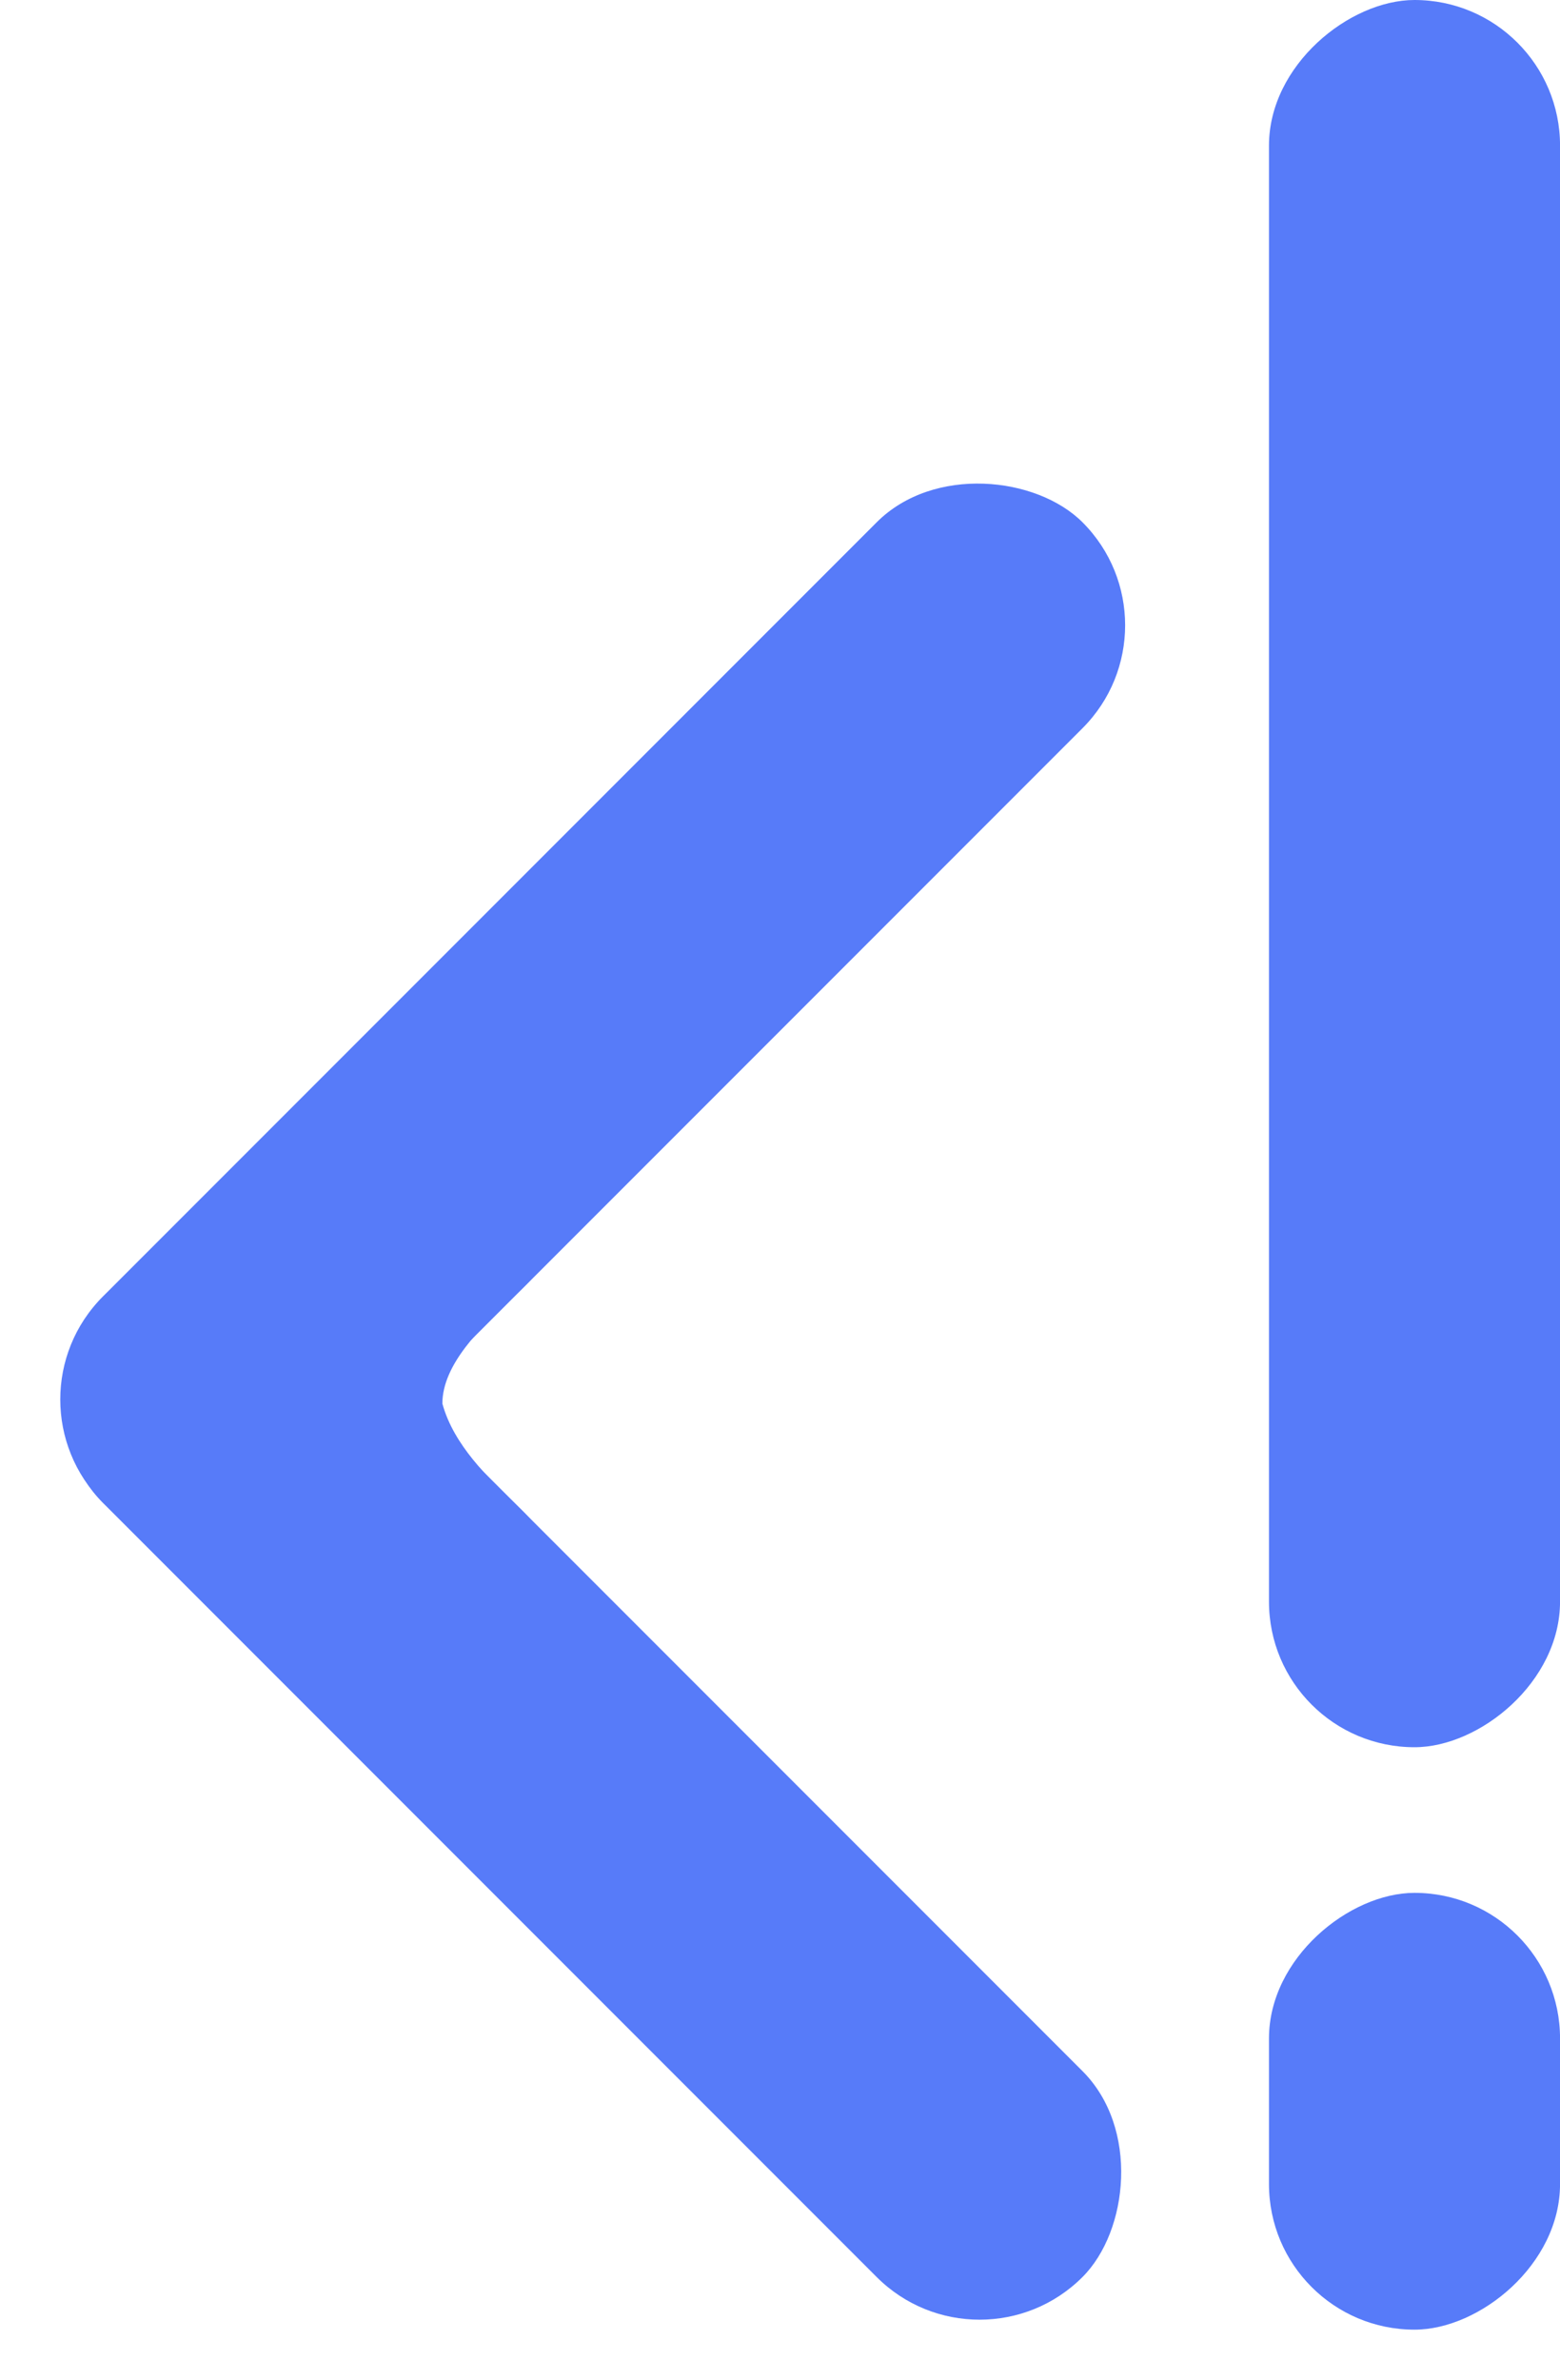 <svg viewBox="0 0 40 61" fill="none" xmlns="http://www.w3.org/2000/svg">
		<g id="logo-blue" class="img">
			<rect y="35.864" width="35.522" height="7.463" rx="3.731" transform="rotate(-45 0 35.864)" fill="#577BF9"/>
			<rect x="32.538" y="44.776" width="44.776" height="7.463" rx="3.731" transform="rotate(-90 32.538 44.776)" fill="#577BF9"/>
			<rect x="32.538" y="59.702" width="11.194" height="7.463" rx="3.731" transform="rotate(-90 32.538 59.702)" fill="#577BF9"/>
			<rect x="5.277" y="30.597" width="35.522" height="7.463" rx="3.731" transform="rotate(45 5.277 30.597)" fill="#577BF9"/>
			<path d="M11.343 35.97C11.921 38.099 14.957 39.373 13.284 39.478C11.611 39.582 9.552 37.84 9.552 35.821C9.552 33.801 11.223 32.164 13.284 32.164C15.344 32.164 11.343 33.951 11.343 35.97Z" fill="#577BF9"/>
		</g>
	</svg>